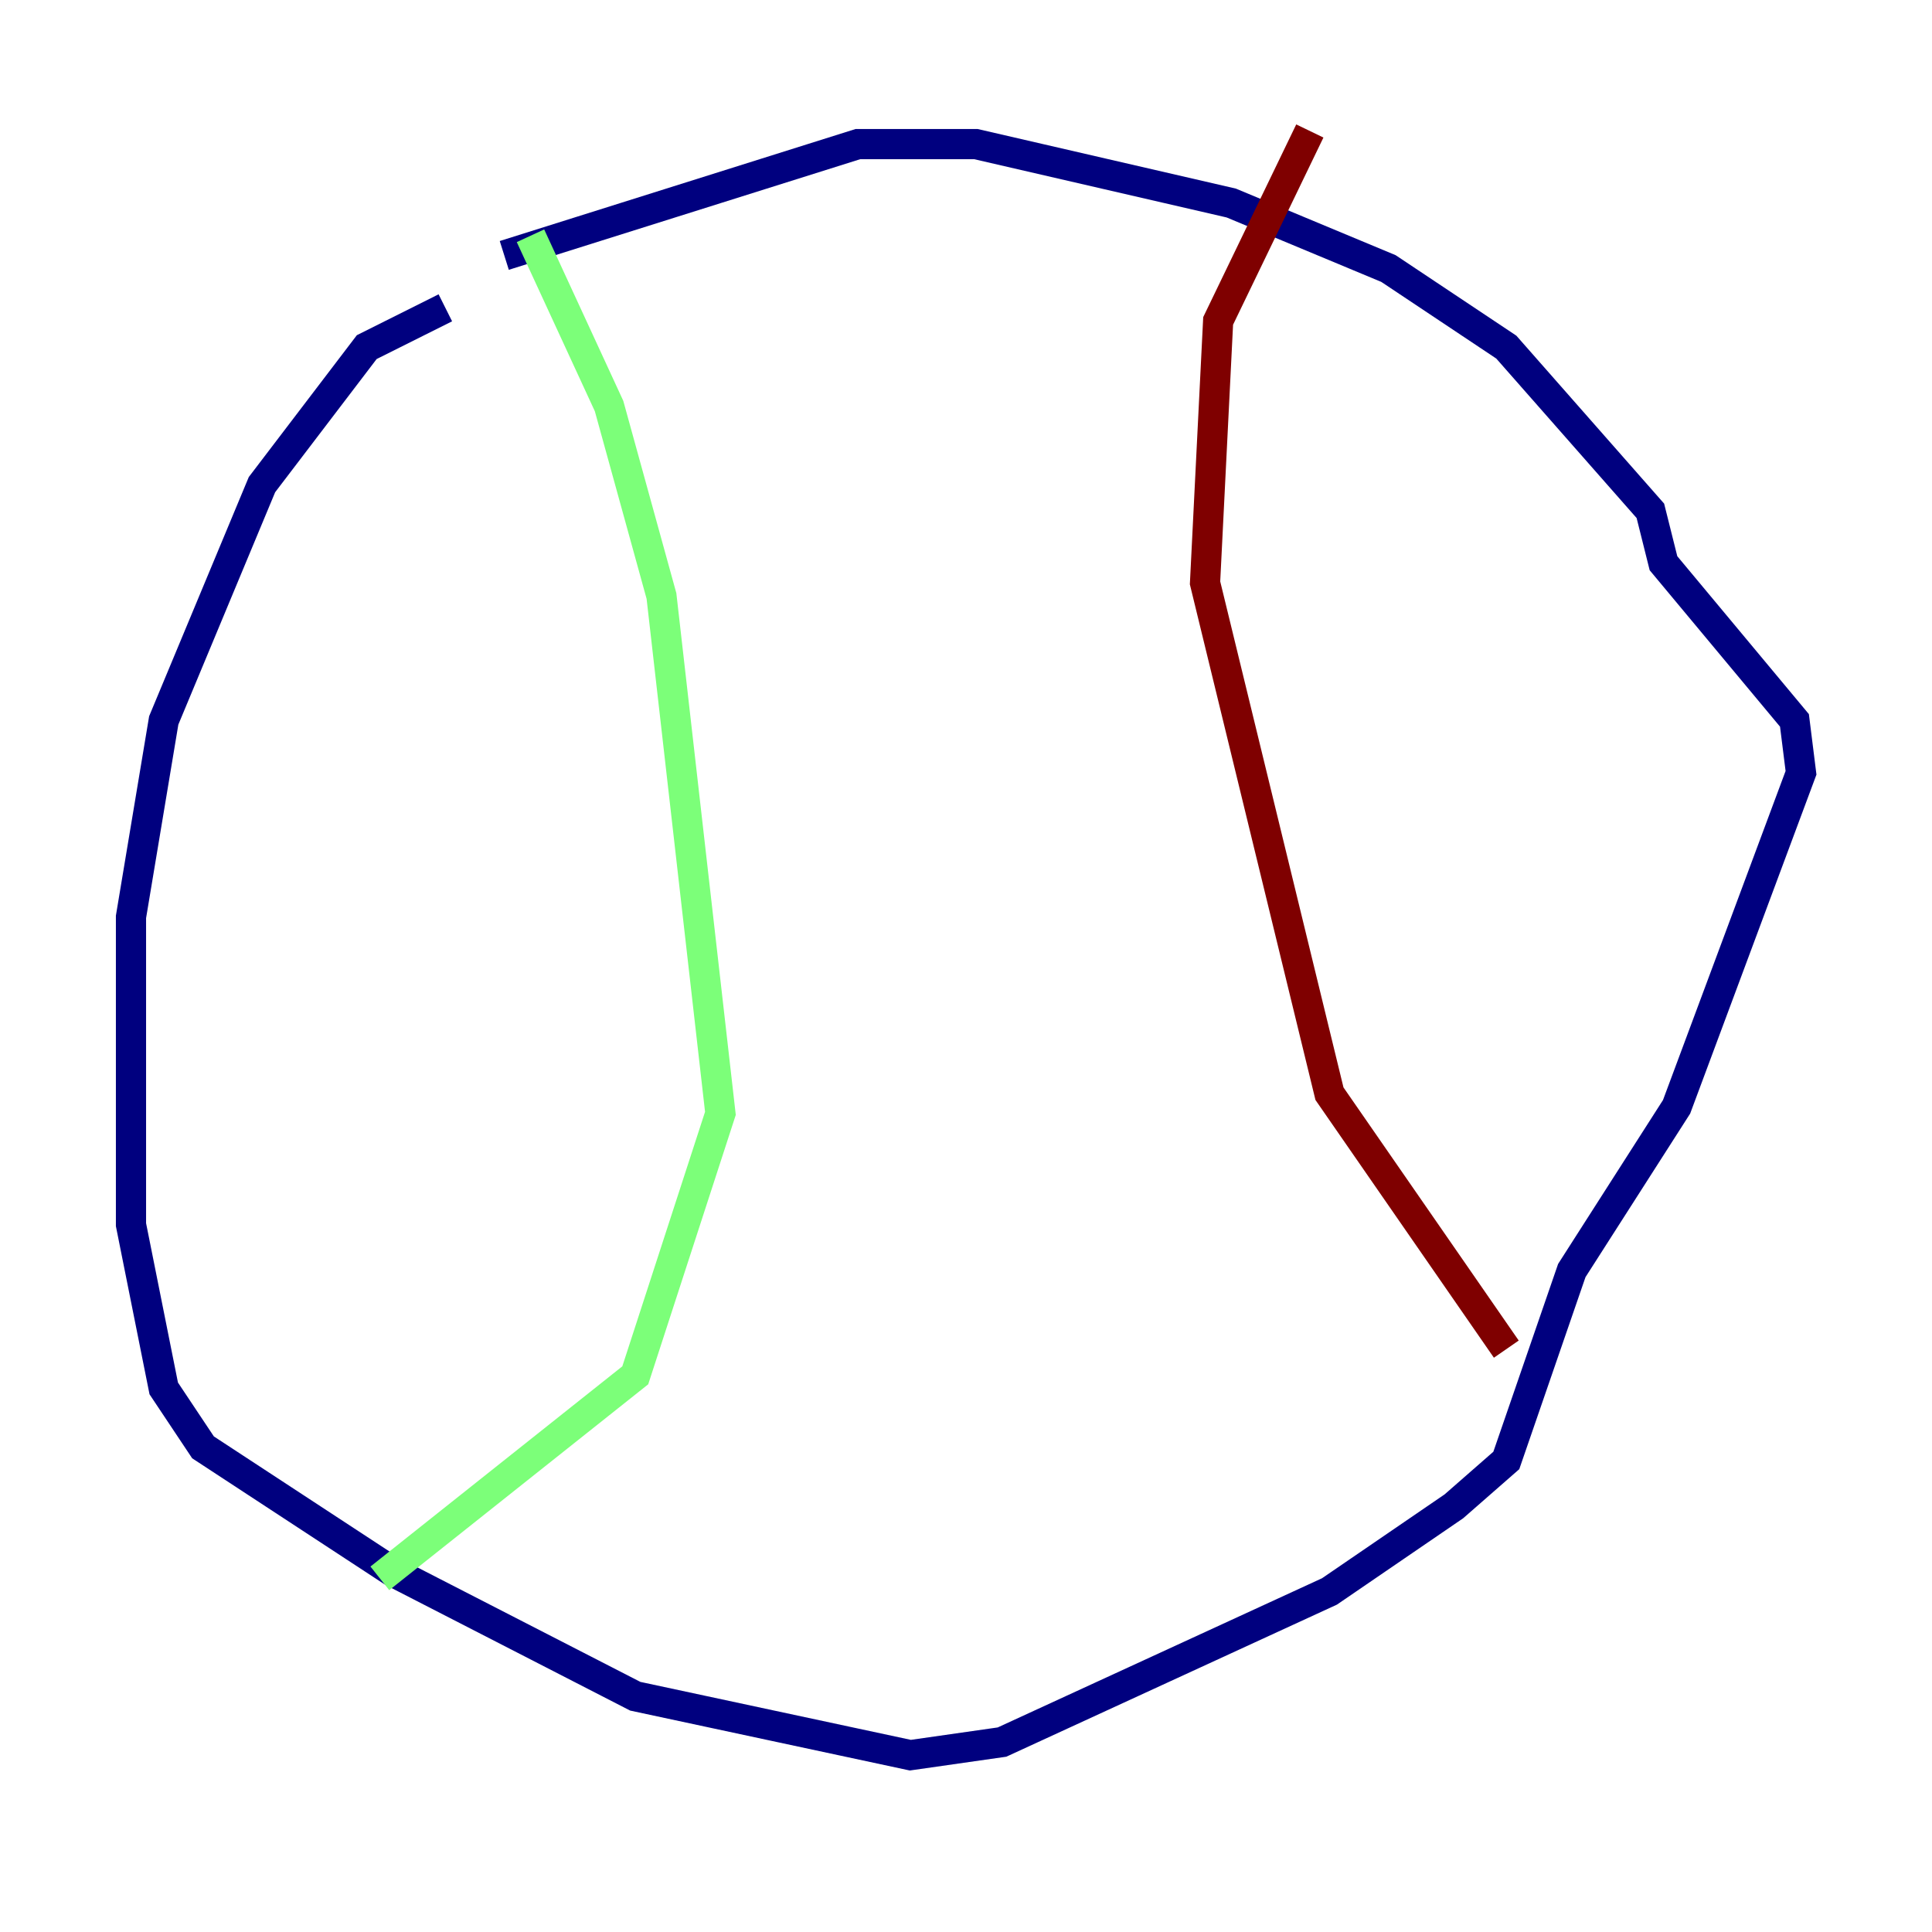 <?xml version="1.0" encoding="utf-8" ?>
<svg baseProfile="tiny" height="128" version="1.2" viewBox="0,0,128,128" width="128" xmlns="http://www.w3.org/2000/svg" xmlns:ev="http://www.w3.org/2001/xml-events" xmlns:xlink="http://www.w3.org/1999/xlink"><defs /><polyline fill="none" points="29.505,20.393 24.298,22.997 17.356,32.108 10.848,47.729 8.678,60.746 8.678,81.139 10.848,91.986 13.451,95.891 26.034,104.136 42.088,112.38 60.312,116.285 66.386,115.417 88.081,105.437 96.325,99.797 99.797,96.759 104.136,84.176 111.078,73.329 119.322,51.2 118.888,47.729 110.21,37.315 109.342,33.844 99.797,22.997 91.986,17.79 81.573,13.451 64.651,9.546 56.841,9.546 33.41,16.922" stroke="#00007f" stroke-width="2" /><polyline fill="none" points="35.146,15.62 40.352,26.902 43.824,39.485 47.729,73.763 42.088,91.119 25.166,104.57" stroke="#7cff79" stroke-width="2" /><polyline fill="none" points="99.797,89.383 88.081,72.461 79.837,38.617 80.705,21.261 86.78,8.678" stroke="#7f0000" stroke-width="2" /></svg>